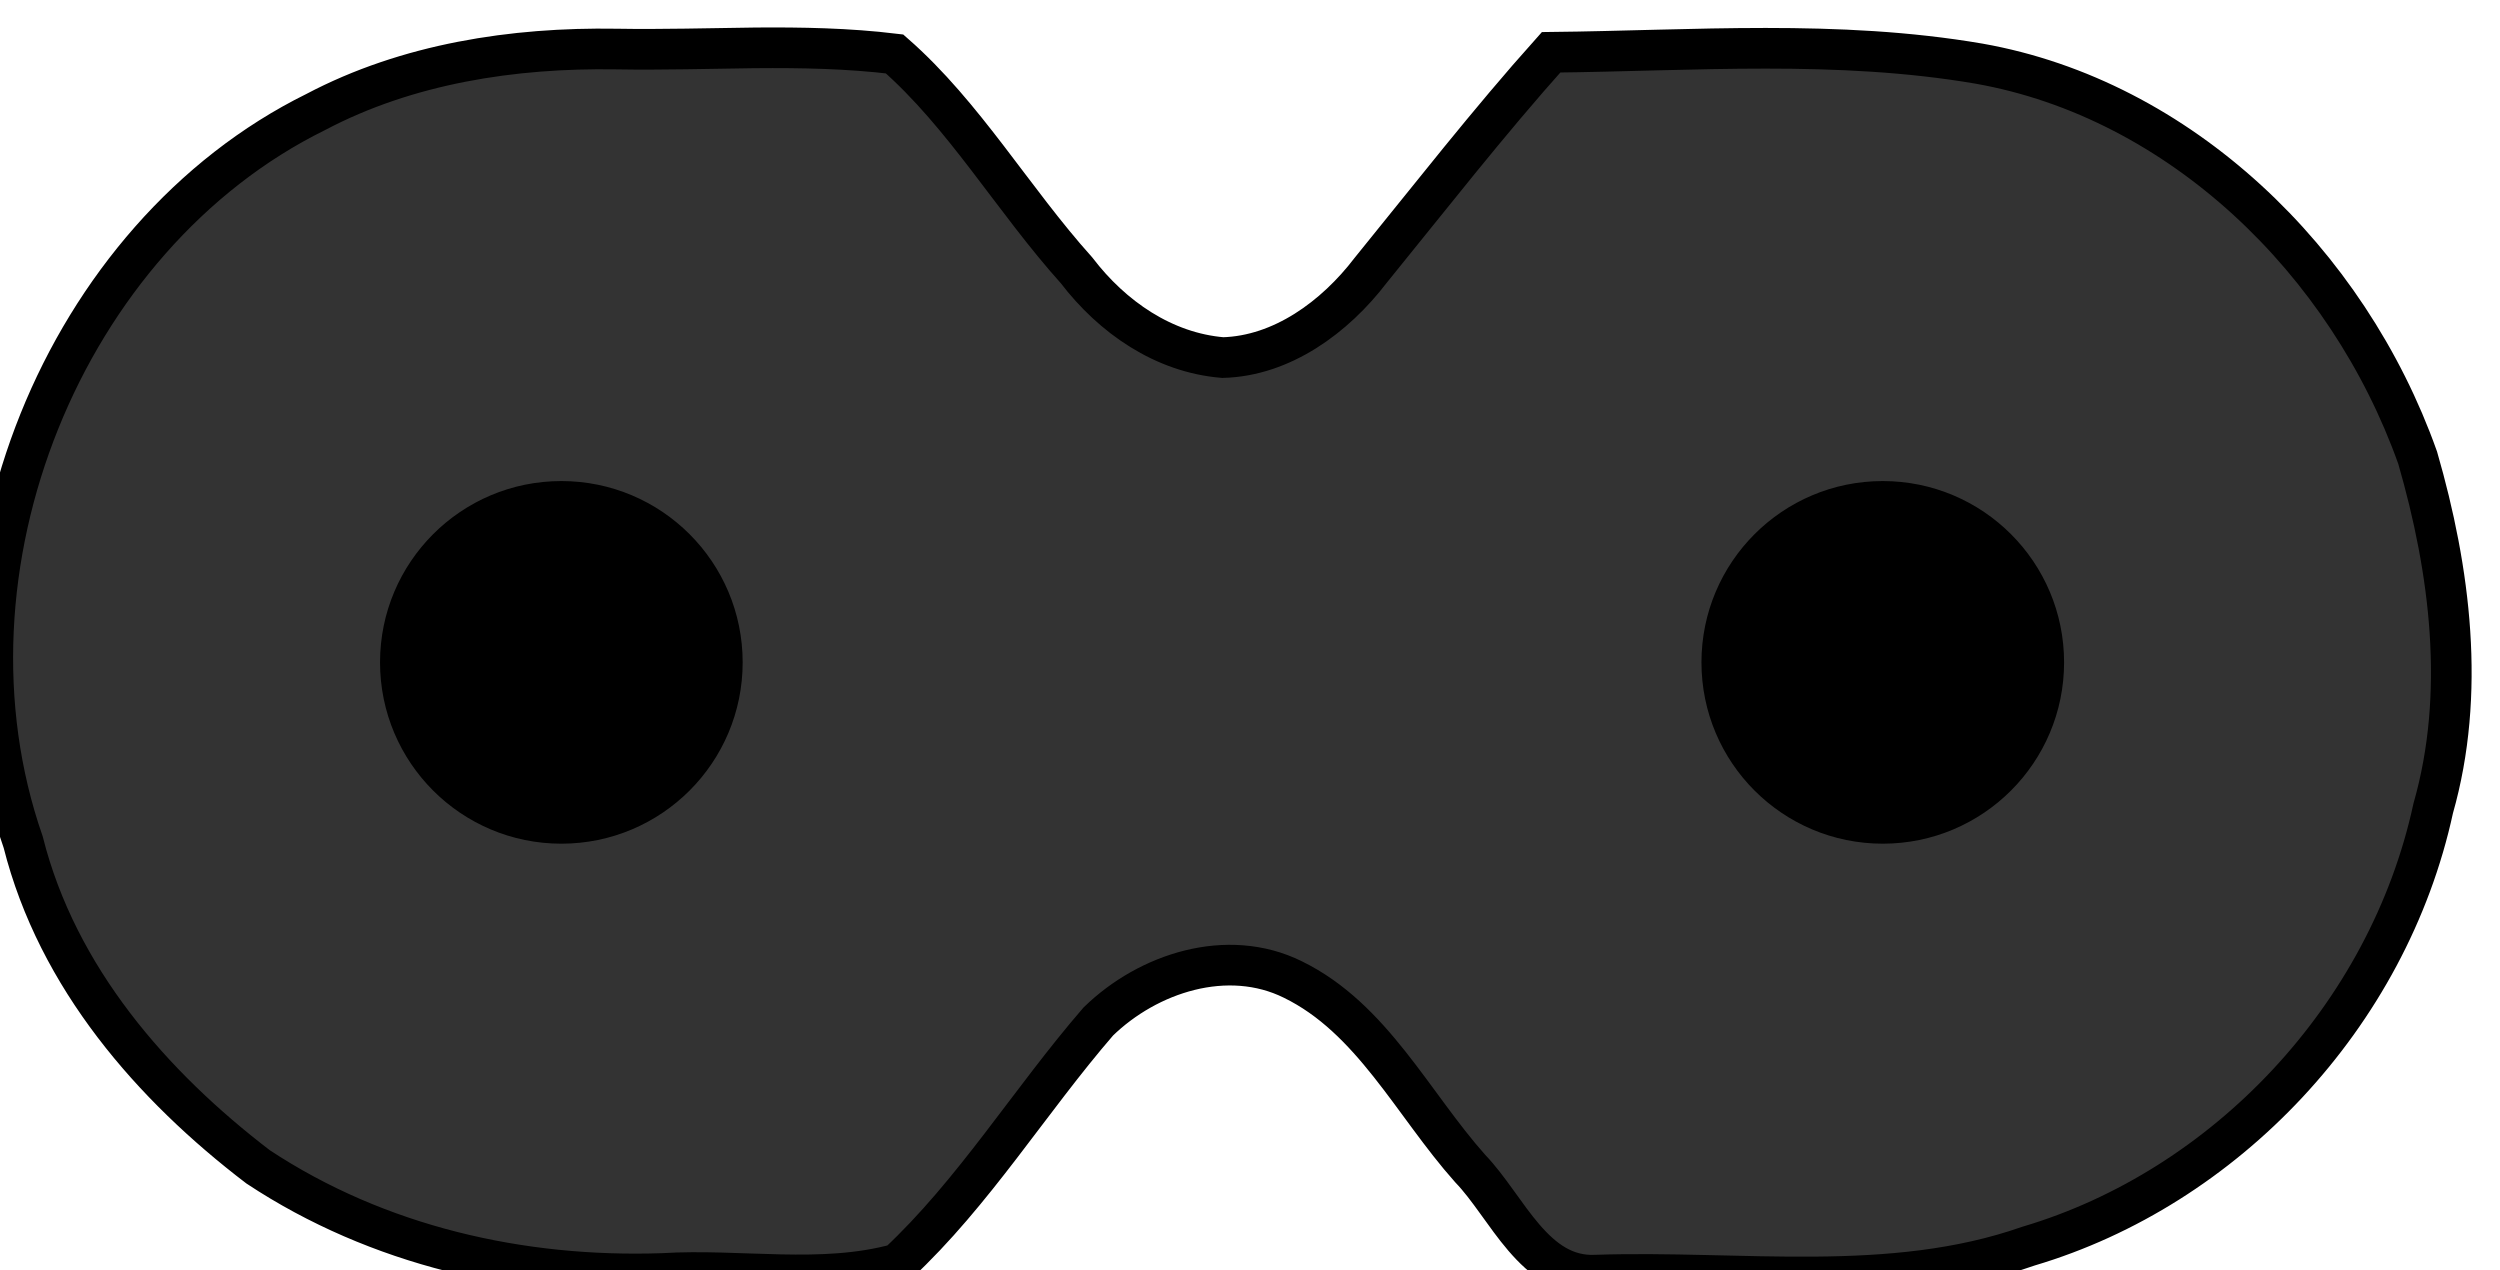 <?xml version="1.0" encoding="UTF-8" standalone="no"?>
<!-- Created with Inkscape (http://www.inkscape.org/) -->

<svg
   version="1.1"
   id="svg2"
   width="61.479"
   height="31.243"
   viewBox="0 0 61.479 31.243"
   xml:space="preserve"
   xmlns="http://www.w3.org/2000/svg"
   xmlns:svg="http://www.w3.org/2000/svg"
   xmlns:rdf="http://www.w3.org/1999/02/22-rdf-syntax-ns#"
   xmlns:cc="http://creativecommons.org/ns#"
   xmlns:dc="http://purl.org/dc/elements/1.1/"><title
     id="title1">Open Connector Graphics</title><defs
     id="defs6"><linearGradient
       id="linearGradient5590"><stop
         id="stop5592"
         offset="0"
         style="stop-color:#a91616;stop-opacity:1;" /></linearGradient><linearGradient
       id="linearGradient5660"><stop
         id="stop5662"
         offset="0"
         style="stop-color:#000000;stop-opacity:1;" /></linearGradient><style
       type="text/css"
       id="style1">
	.st0{fill:none;stroke:#000000;stroke-width:7;stroke-miterlimit:10;}
	.st1{fill:none;stroke:#000000;stroke-width:3;stroke-miterlimit:10;}
	.st2{fill:none;stroke:#000000;stroke-width:4;stroke-miterlimit:10;}
</style></defs><g
     id="g2466"
     transform="matrix(1.333,0,0,-1.333,-2731.629,2699.038)"
     style="display:inline">








<style
   type="text/css"
   id="style1-5">
	.st0{fill:none;stroke:#000;stroke-width:2;}
	.st1{fill:#fff;stroke:#000;stroke-width:2;stroke-linejoin:round;}
	.st2{font-family:Liberation Sans,Arial;}
	.st3{font-size:17px;}
</style>










<path
   id="path321"
   style="display:inline;fill:#333333;fill-opacity:1;stroke:#000000;stroke-width:0.75;stroke-dasharray:none"
   d="m 2063.167,2023.902 c -0.854,-0.01 -1.708,-0.037 -2.569,-0.022 -1.894,0.03 -3.846,-0.268 -5.54,-1.162 -4.65,-2.295 -7.147,-8.434 -5.396,-13.47 0.631,-2.503 2.382,-4.5 4.334,-5.99 2.21,-1.46 4.851,-2.056 7.463,-1.967 1.435,0.089 2.928,-0.209 4.334,0.179 1.406,1.311 2.44,3.01 3.703,4.47 0.918,0.894 2.382,1.371 3.588,0.775 1.464,-0.715 2.21,-2.295 3.272,-3.487 0.689,-0.715 1.177,-2.026 2.325,-1.967 2.669,0.089 5.425,-0.358 7.979,0.536 3.616,1.073 6.63,4.232 7.463,8.076 0.603,2.116 0.316,4.381 -0.287,6.467 -1.292,3.636 -4.391,6.616 -8.094,7.271 -2.612,0.447 -5.253,0.238 -7.893,0.209 -1.148,-1.282 -2.239,-2.682 -3.329,-4.023 -0.66,-0.864 -1.636,-1.579 -2.727,-1.609 -1.091,0.09 -2.038,0.745 -2.698,1.609 -1.177,1.311 -2.067,2.861 -3.358,3.993 -0.861,0.104 -1.715,0.119 -2.569,0.112 z"
   clip-path="none" /><circle
   style="fill:#000000;fill-opacity:1;stroke:#000000;stroke-width:0.75;stroke-dasharray:none"
   id="circle323"
   cx="2059.59"
   cy="-2012.565"
   r="2.97"
   transform="scale(1,-1)"
   clip-path="none" /><circle
   style="fill:#000000;fill-opacity:1;stroke:#000000;stroke-width:0.75;stroke-dasharray:none"
   id="circle320"
   cx="2083.968"
   cy="-2012.565"
   r="2.97"
   transform="scale(1,-1)"
   clip-path="none" /><!-- Outer cylindrical part --><!-- Inner optical port --><!-- Optical emitter (glowing red light) --><!-- Connector back end --><!-- Detail lines for depth --><!-- Device Panel --><!-- TOSLINK Port Cutout --><!-- Inner Optical Port --><!-- Optical Emitter (glowing red light) --><!-- Protective Cover --><!-- Detail Lines for Depth --></g></svg>
